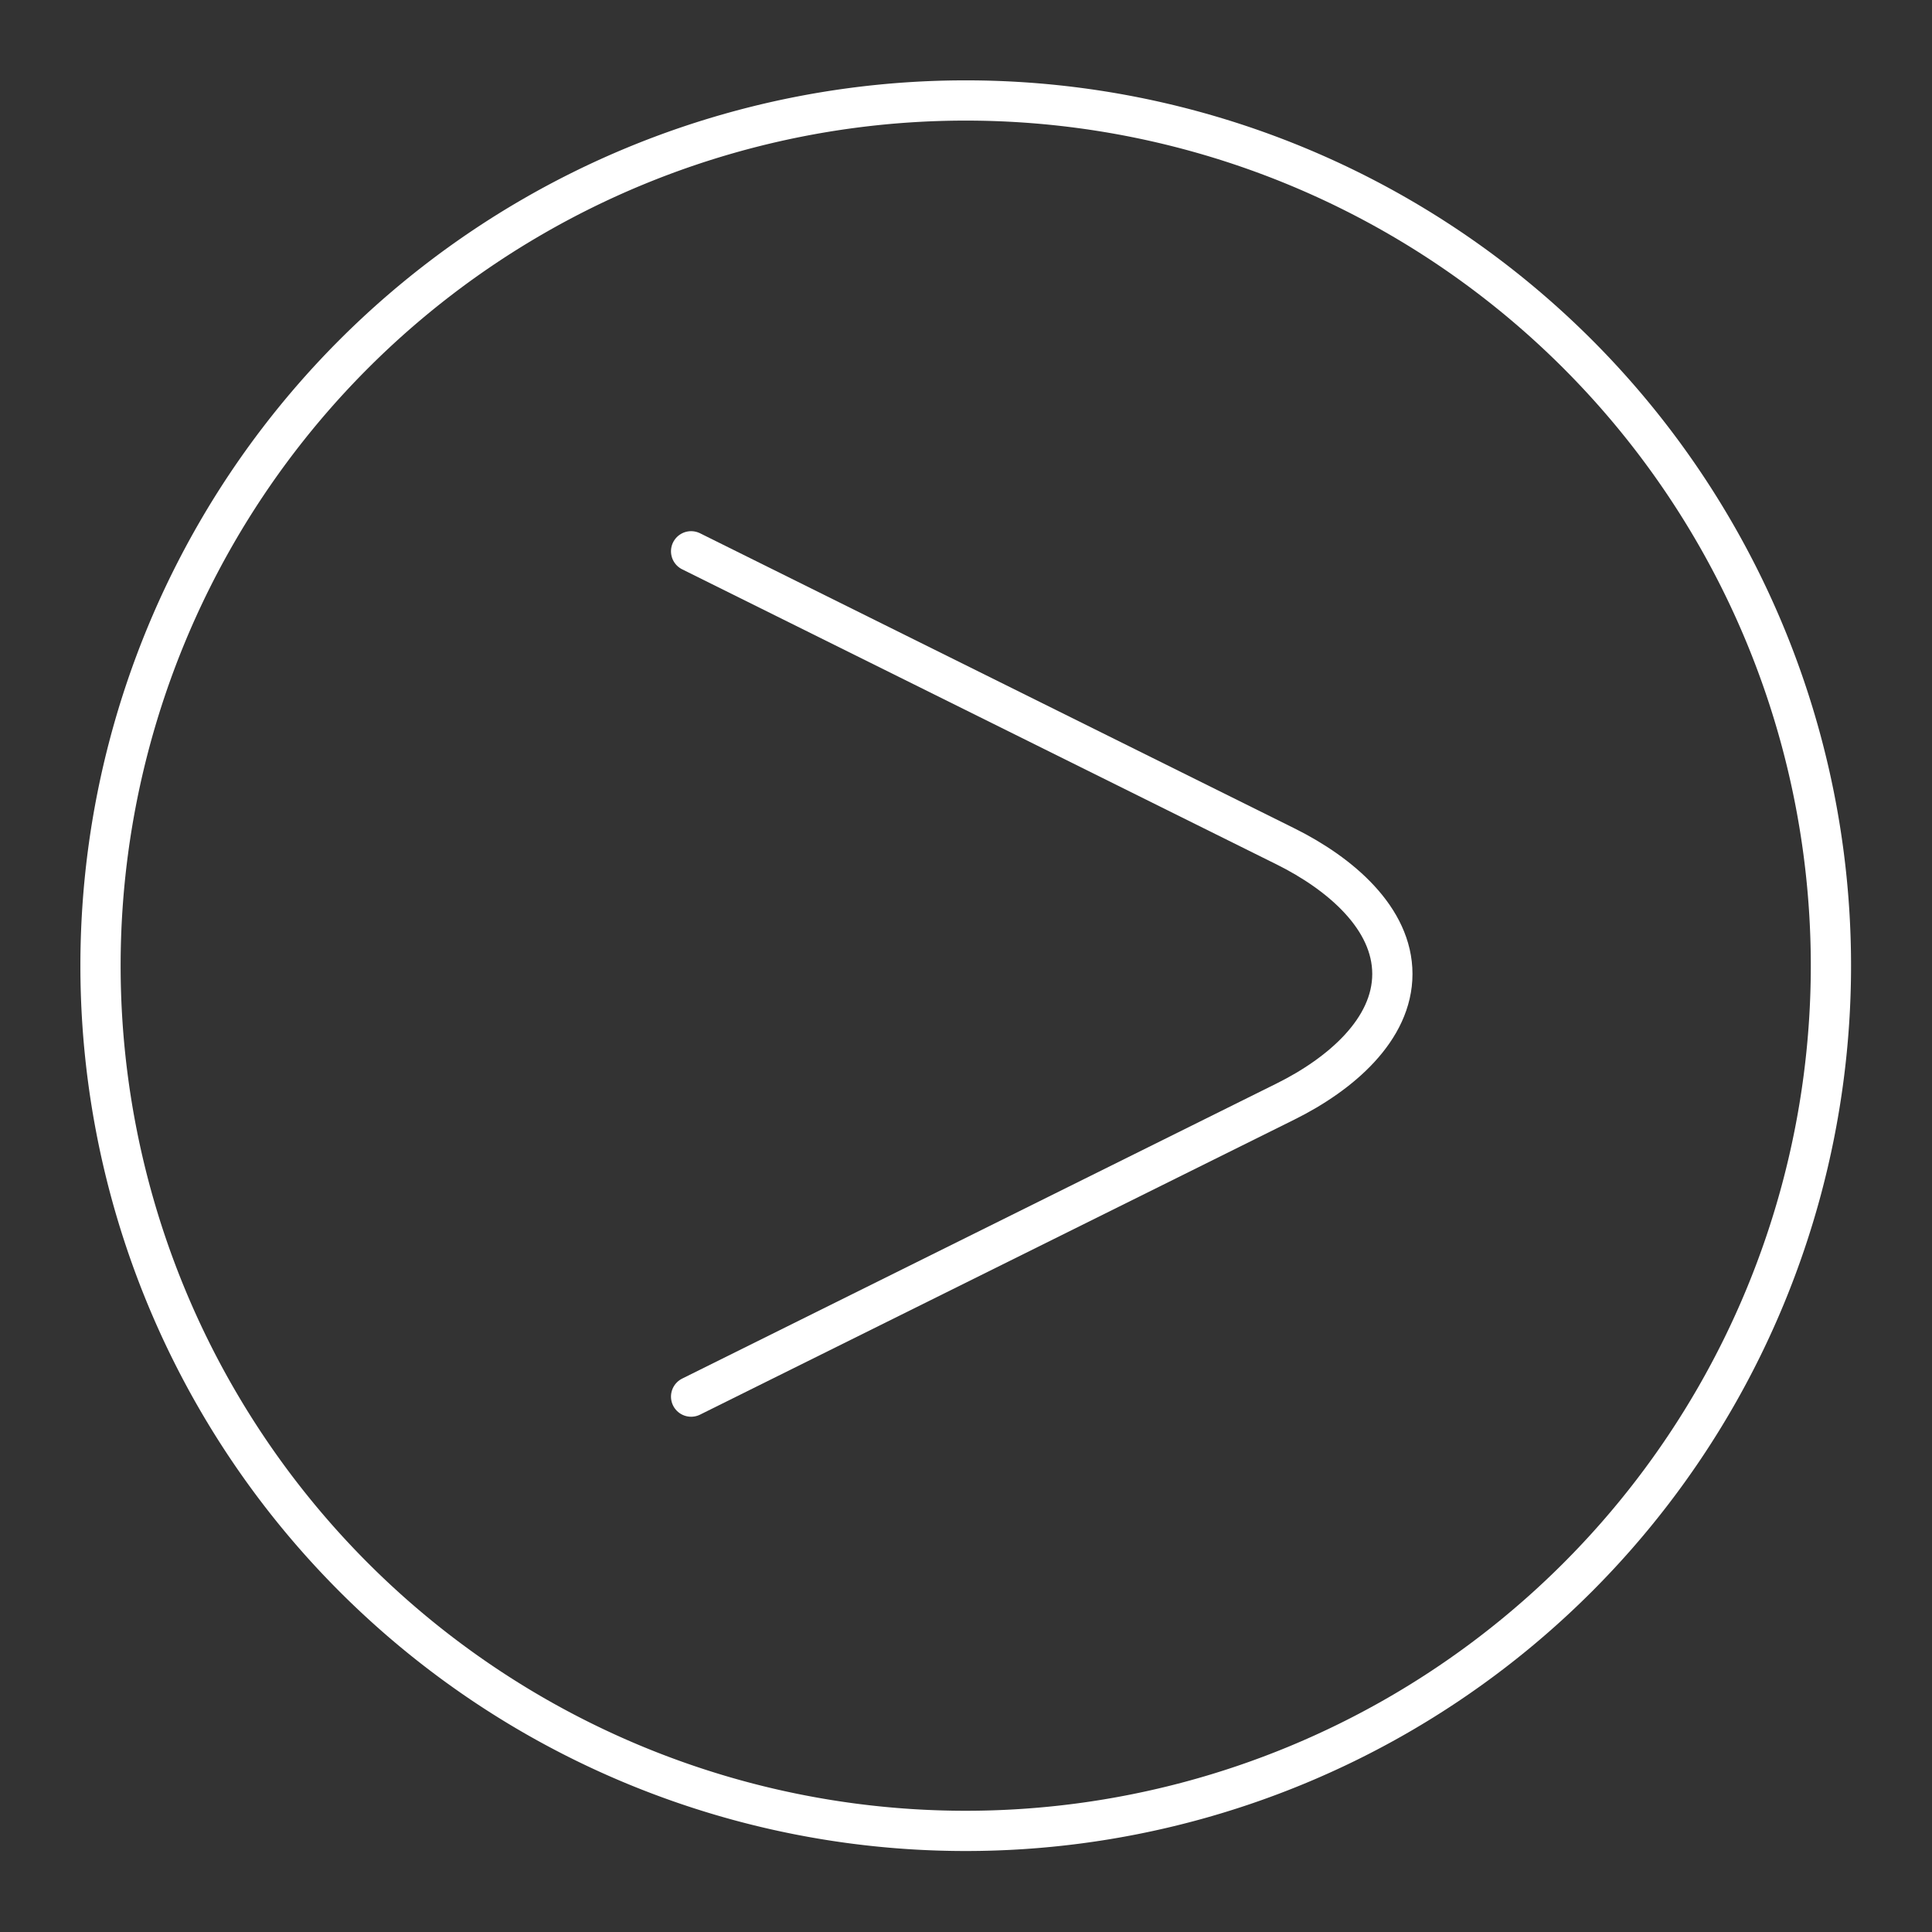 <?xml version="1.0" encoding="UTF-8" standalone="no"?>
<!-- Created with Inkscape (http://www.inkscape.org/) -->

<svg
   width="48"
   height="48"
   viewBox="0 0 48 48"
   version="1.1"
   id="svg990"
   inkscape:version="1.2.1 (9c6d41e, 2022-07-14)"
   xml:space="preserve"
   sodipodi:docname="viu.svg"
   xmlns:inkscape="http://www.inkscape.org/namespaces/inkscape"
   xmlns:sodipodi="http://sodipodi.sourceforge.net/DTD/sodipodi-0.dtd"
   xmlns="http://www.w3.org/2000/svg"
   xmlns:svg="http://www.w3.org/2000/svg"><rect x="0" y="0" width="48" height="48" fill="#333333" stroke="none"/><sodipodi:namedview
     id="namedview992"
     pagecolor="#858585"
     bordercolor="#000000"
     borderopacity="0.25"
     inkscape:showpageshadow="2"
     inkscape:pageopacity="0"
     inkscape:pagecheckerboard="0"
     inkscape:deskcolor="#d1d1d1"
     inkscape:document-units="px"
     showgrid="false"
     inkscape:zoom="11"
     inkscape:cx="36.772727"
     inkscape:cy="24"
     inkscape:window-width="1366"
     inkscape:window-height="737"
     inkscape:window-x="0"
     inkscape:window-y="0"
     inkscape:window-maximized="1"
     inkscape:current-layer="layer2" /><defs
     id="defs987"><style
       id="style1174">.a{fill:none;stroke:#fff;stroke-linecap:round;stroke-linejoin:round;}</style></defs><g
     inkscape:groupmode="layer"
     id="layer2"
     inkscape:label="Layer 2"
     transform="matrix(1.479,0,0,1.479,-11.54,-11.603)"
     style="stroke:#ffffff;stroke-opacity:0.546"><path
       style="fill:none;stroke:#ffffff;stroke-width:0.676;stroke-linecap:round;stroke-linejoin:round;stroke-opacity:1;stop-color:#000000;stroke-dasharray:none"
       d="m 19.412,17.106 9.985,4.957 c 0.93,0.462 1.795,1.211 1.795,2.143 5.2e-5,0.932 -0.865,1.682 -1.795,2.143 l -9.985,4.957"
       id="path2757"
       sodipodi:nodetypes="csasc" /><path
       id="circle9959"
       style="fill:none;stroke:#ffffff;stroke-linecap:round;stroke-linejoin:round;stroke-opacity:1"
       class="a"
       d="M 45.5,24 A 21.5,21.5 0 0 1 24,45.5 21.5,21.5 0 0 1 2.5,24 21.5,21.5 0 0 1 24,2.5 21.5,21.5 0 0 1 45.5,24 Z"
       transform="matrix(0.676,0,0,0.676,7.801,7.843)" /></g></svg>

